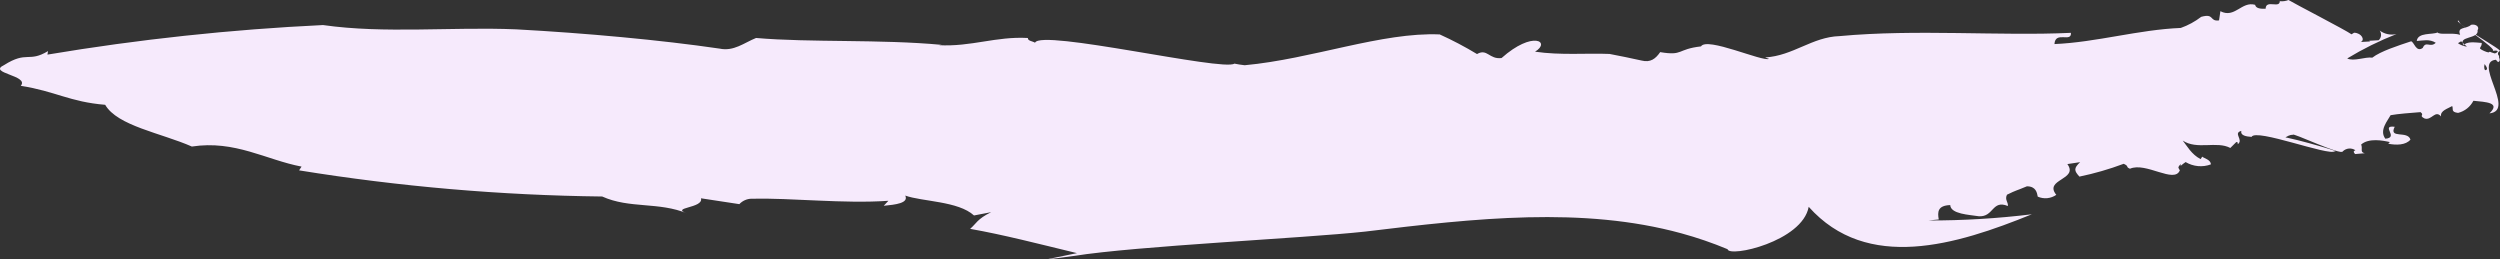 <svg width="453" height="47" viewBox="0 0 453 47" fill="none" xmlns="http://www.w3.org/2000/svg">
<rect x="0" y="0" width="453" height="47" fill="#333333" stroke="none"/>
<g clip-path="url(#clip0_870_40318)">
    <path d="M351.3 39.765L349.423 39.95C355.688 39.964 361.949 39.589 368.17 38.828C354.484 44.399 338.319 49.324 327.737 37.475C326.589 43.777 313.307 46.706 313.036 45.154C310.307 44.017 307.51 43.056 304.661 42.278C306.605 42.732 308.538 43.241 310.457 43.834C308.538 43.241 306.605 42.732 304.661 42.278C286.808 37.392 267.416 39.528 247.353 41.965C236.223 43.178 205.991 44.554 194.585 46.378C192.931 46.608 191.287 46.82 189.617 47C192.384 46.43 192.384 46.43 195.151 45.869C188.195 44.186 181.892 42.549 175.788 41.467C176.863 40.563 177.05 39.688 179.601 38.443L176.488 39.043C173.65 36.428 167.107 36.544 164.032 35.439C164.693 36.812 162.27 37.083 160.132 37.289L160.978 36.383C152.865 36.953 143.447 35.837 136.195 36.007C135.778 36.011 135.366 36.1 134.984 36.269C134.602 36.438 134.256 36.683 133.968 36.99L127.015 35.931C127.55 37.767 121.249 37.545 124.567 38.695C119.363 36.525 114.083 37.854 109.121 35.607C90.724 35.393 72.366 33.809 54.194 30.869L54.643 30.188C48.224 28.971 42.569 25.354 34.767 26.553C29.197 24.105 21.274 22.814 19.058 18.989C12.63 18.464 10.066 16.54 3.762 15.55C5.387 13.656 -2.361 13.259 0.74 11.792C4.923 9.143 5.151 11.397 8.702 9.259L8.596 9.895C25.125 7.127 41.798 5.339 58.53 4.54C69.732 6.144 81.882 4.831 93.529 5.317C106.068 5.999 119.633 7.235 130.39 8.808C132.957 9.352 134.808 7.767 136.997 6.881C146.888 7.734 159.477 7.088 170.635 8.126C170.451 8.135 170.269 8.157 170.088 8.19C176.017 8.506 180.457 6.56 186.246 6.884C186.217 7.423 187.114 7.458 187.55 7.739C188.555 5.228 221.63 12.972 223.672 11.528C224.274 11.646 224.897 11.754 225.533 11.821C237.753 10.694 250.39 5.796 260.877 6.237C263.196 7.287 265.453 8.474 267.635 9.794C269.49 8.715 269.846 10.806 272.082 10.516C277.757 5.473 281.08 7.584 278.151 9.366C282.82 10.047 287.505 9.601 291.653 9.775C293.577 10.143 295.488 10.53 297.429 10.965C299.076 11.387 299.995 10.639 300.826 9.444C305.043 10.159 303.8 8.915 308.221 8.405C309.29 6.642 319.309 11.207 320.559 10.672L319.836 10.411C324.948 10.102 328.345 6.694 333.342 6.542C347.225 5.25 362.39 6.556 375.253 5.95C375.381 7.796 372.416 5.541 372.266 7.986C379.852 7.665 387.502 5.373 395.158 5.064C396.486 4.594 397.734 3.915 398.857 3.052C401.303 2.363 400.301 3.934 402.092 3.696L402.334 2.028C404.951 3.394 406.16 0.18 408.625 0.87C408.755 1.541 409.655 1.63 410.53 1.577C410.574 -0.19 413.227 1.701 413.1 0.086L413.125 0.219C413.651 0.275 414.183 0.199 414.674 0C415.676 0.622 425.075 5.467 426.093 6.218L426.567 5.927C427.973 5.98 428.574 7.293 427.753 7.61L429.486 7.51L429.286 7.39L431.01 7.29C431.253 7.076 431.408 6.775 431.443 6.45C431.477 6.124 431.39 5.797 431.198 5.534C431.632 5.855 432.129 6.078 432.656 6.188C433.182 6.297 433.725 6.291 434.248 6.169C431.154 7.384 428.167 8.862 425.317 10.59C426.484 11.197 428.593 10.256 429.859 10.449C431.37 9.281 434.477 8.287 436.894 7.483C437.426 7.584 437.791 9.556 438.997 8.686C439.585 7.323 440.358 8.737 441.36 7.751C440.209 7.026 439.083 7.354 437.916 7.423C438.116 5.817 440.756 6.333 441.678 5.879C442.111 6.385 444.363 5.86 445.778 6.307C445.161 4.764 446.92 5.321 447.76 4.492C448.714 4.306 449.324 4.927 448.937 5.47C449.245 7.152 445.139 6.475 446.469 8.238C446.818 7.425 448.688 7.706 449.694 7.78C449.706 8.696 449.006 8.476 449.658 9.352C450.778 9.15 451.964 10.252 452.607 9.302C452.397 9.053 451.936 9.209 451.608 9.233C453.065 9.14 443.71 3.252 445.597 3.786C445.107 4.599 453.895 9.221 452.925 9.278C452.037 9.73 453.561 10.932 452.642 11.252L451.621 10.143C450.365 10.485 449.849 12.089 450.292 12.718C452.397 12.573 444.312 6.463 446.112 7.39L445.381 7.825C446.144 8.421 448.182 8.938 448.969 7.974C448.974 8.877 450.002 9.198 450.854 9.526L451.157 9.373C452.037 9.831 453.268 9.616 452.696 10.813C447.53 10.668 456.093 20.02 451.09 20.543C453.189 18.542 450.383 18.493 448.182 18.259C447.899 18.805 447.504 19.284 447.026 19.663C446.547 20.041 445.995 20.312 445.406 20.457C444.035 20.301 444.598 19.725 444.337 19.218C443.577 19.669 442.124 20.044 442.315 21.098C441.246 19.844 440.607 21.899 439.325 21.467C438.195 20.887 439.401 20.923 438.6 20.317C436.904 20.45 434.528 20.628 433.179 20.871C432.658 21.857 431.067 23.607 432.225 25.136C434.795 24.927 431.245 22.642 433.921 22.973C432.769 25.229 436.287 23.591 436.774 25.299C435.921 26.315 434.194 26.326 432.75 26.044L433.039 25.745C431.767 25.448 429.219 24.978 427.842 26.184C428.167 26.976 427.566 27.572 428.501 27.766L426.748 27.916C426.525 27.665 426.297 27.408 426.802 27.227C426.455 26.99 426.039 26.88 425.623 26.916C425.207 26.952 424.816 27.131 424.512 27.424C424.322 28.261 415.19 23.901 415.473 24.427C414.21 24.401 413.904 25.66 412.674 24.809C412.544 24.127 424.744 27.676 423.075 27.405C421.996 28.324 408.765 23.215 407.979 24.804C407.044 24.742 405.915 24.565 406.134 23.714C404.554 24.127 406.608 25.336 405.482 26.132C405.457 25.999 405.574 25.707 405.215 25.738L404.133 26.811C401.678 25.493 398.078 27.208 395.508 25.465C396.252 26.386 397.101 28 398.755 28.833L399.045 28.387C399.28 28.648 400.641 28.942 400.603 29.79C399.857 30.065 399.061 30.17 398.271 30.096C397.482 30.023 396.717 29.773 396.033 29.365C395.719 29.577 395.418 29.809 395.132 30.058C395.148 29.948 395.156 29.837 395.158 29.726C394.617 30.254 394.674 30.34 394.872 30.672C394.898 30.742 394.937 30.808 394.986 30.864C394 33.351 388.816 29.288 385.946 30.576C385.101 30.225 385.867 30.154 384.814 29.679C382.202 30.659 379.521 31.435 376.793 32C375.813 30.928 375.737 30.5 376.92 29.381L374.604 29.731C376.71 32.586 370.279 32.454 372.6 35.304C372.113 35.643 371.548 35.851 370.961 35.908C370.373 35.965 369.78 35.869 369.239 35.629C369.108 34.91 368.904 33.757 367.273 33.76C365.002 34.712 365.543 34.366 363.663 35.282C363.218 36.216 363.908 36.586 363.828 37.332C360.927 36.135 361.297 39.364 358.561 39.185C356.847 38.91 353.462 38.798 353.38 37.161C351.07 37.235 351.07 38.434 351.3 39.765Z" fill="#F6EAFC" />
</g>
<defs>
<clipPath id="clip0_870_40318">
<rect width="453" height="47" fill="white" transform="matrix(-1 0 0 1 453 0)"/>
</clipPath>
</defs>
</svg>
